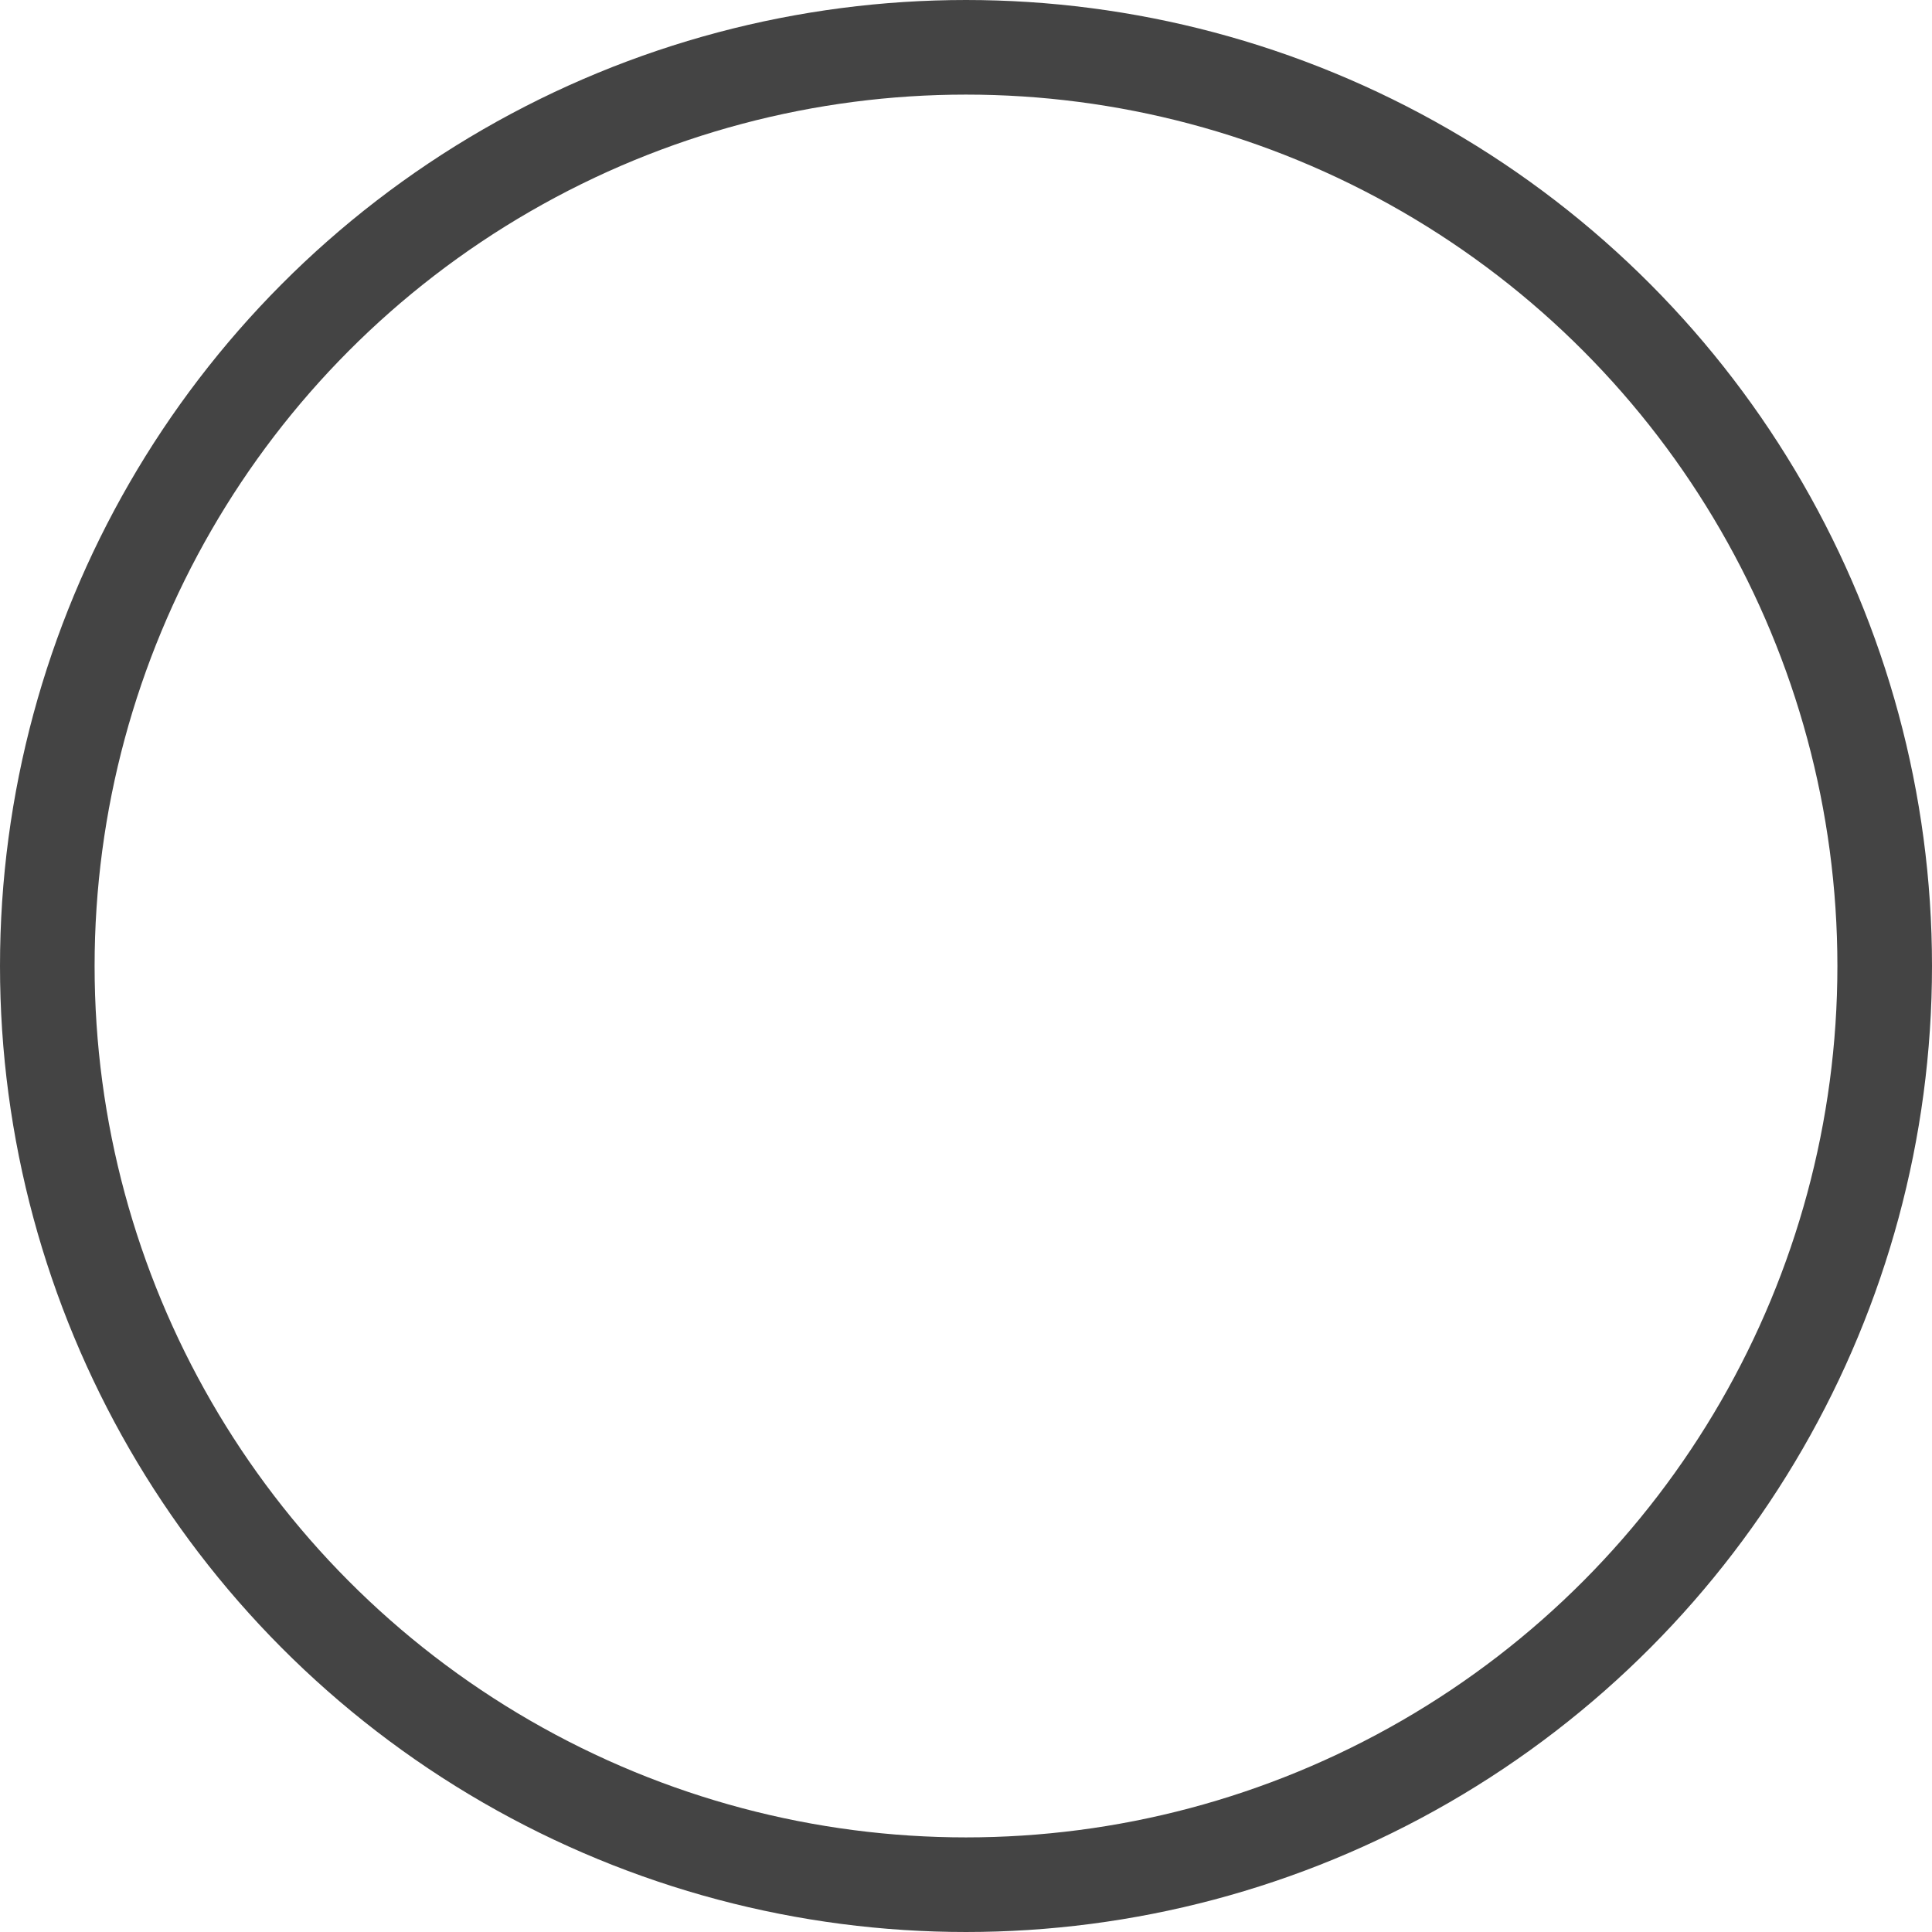 <svg xmlns="http://www.w3.org/2000/svg" width="40.844" height="40.843" viewBox="0 0 40.844 40.843">
<defs>
    <style>
      .cls-1 {
        fill: #fff;
        fill-opacity: 0;
        stroke: #444;
        stroke-linejoin: round;
        stroke-width: 2px;
      }
    </style>
  </defs>
  <circle id="Shape_1_copy" data-name="Shape 1 copy" class="cls-1" cx="20.422" cy="20.422" r="19.422"/>
</svg>
